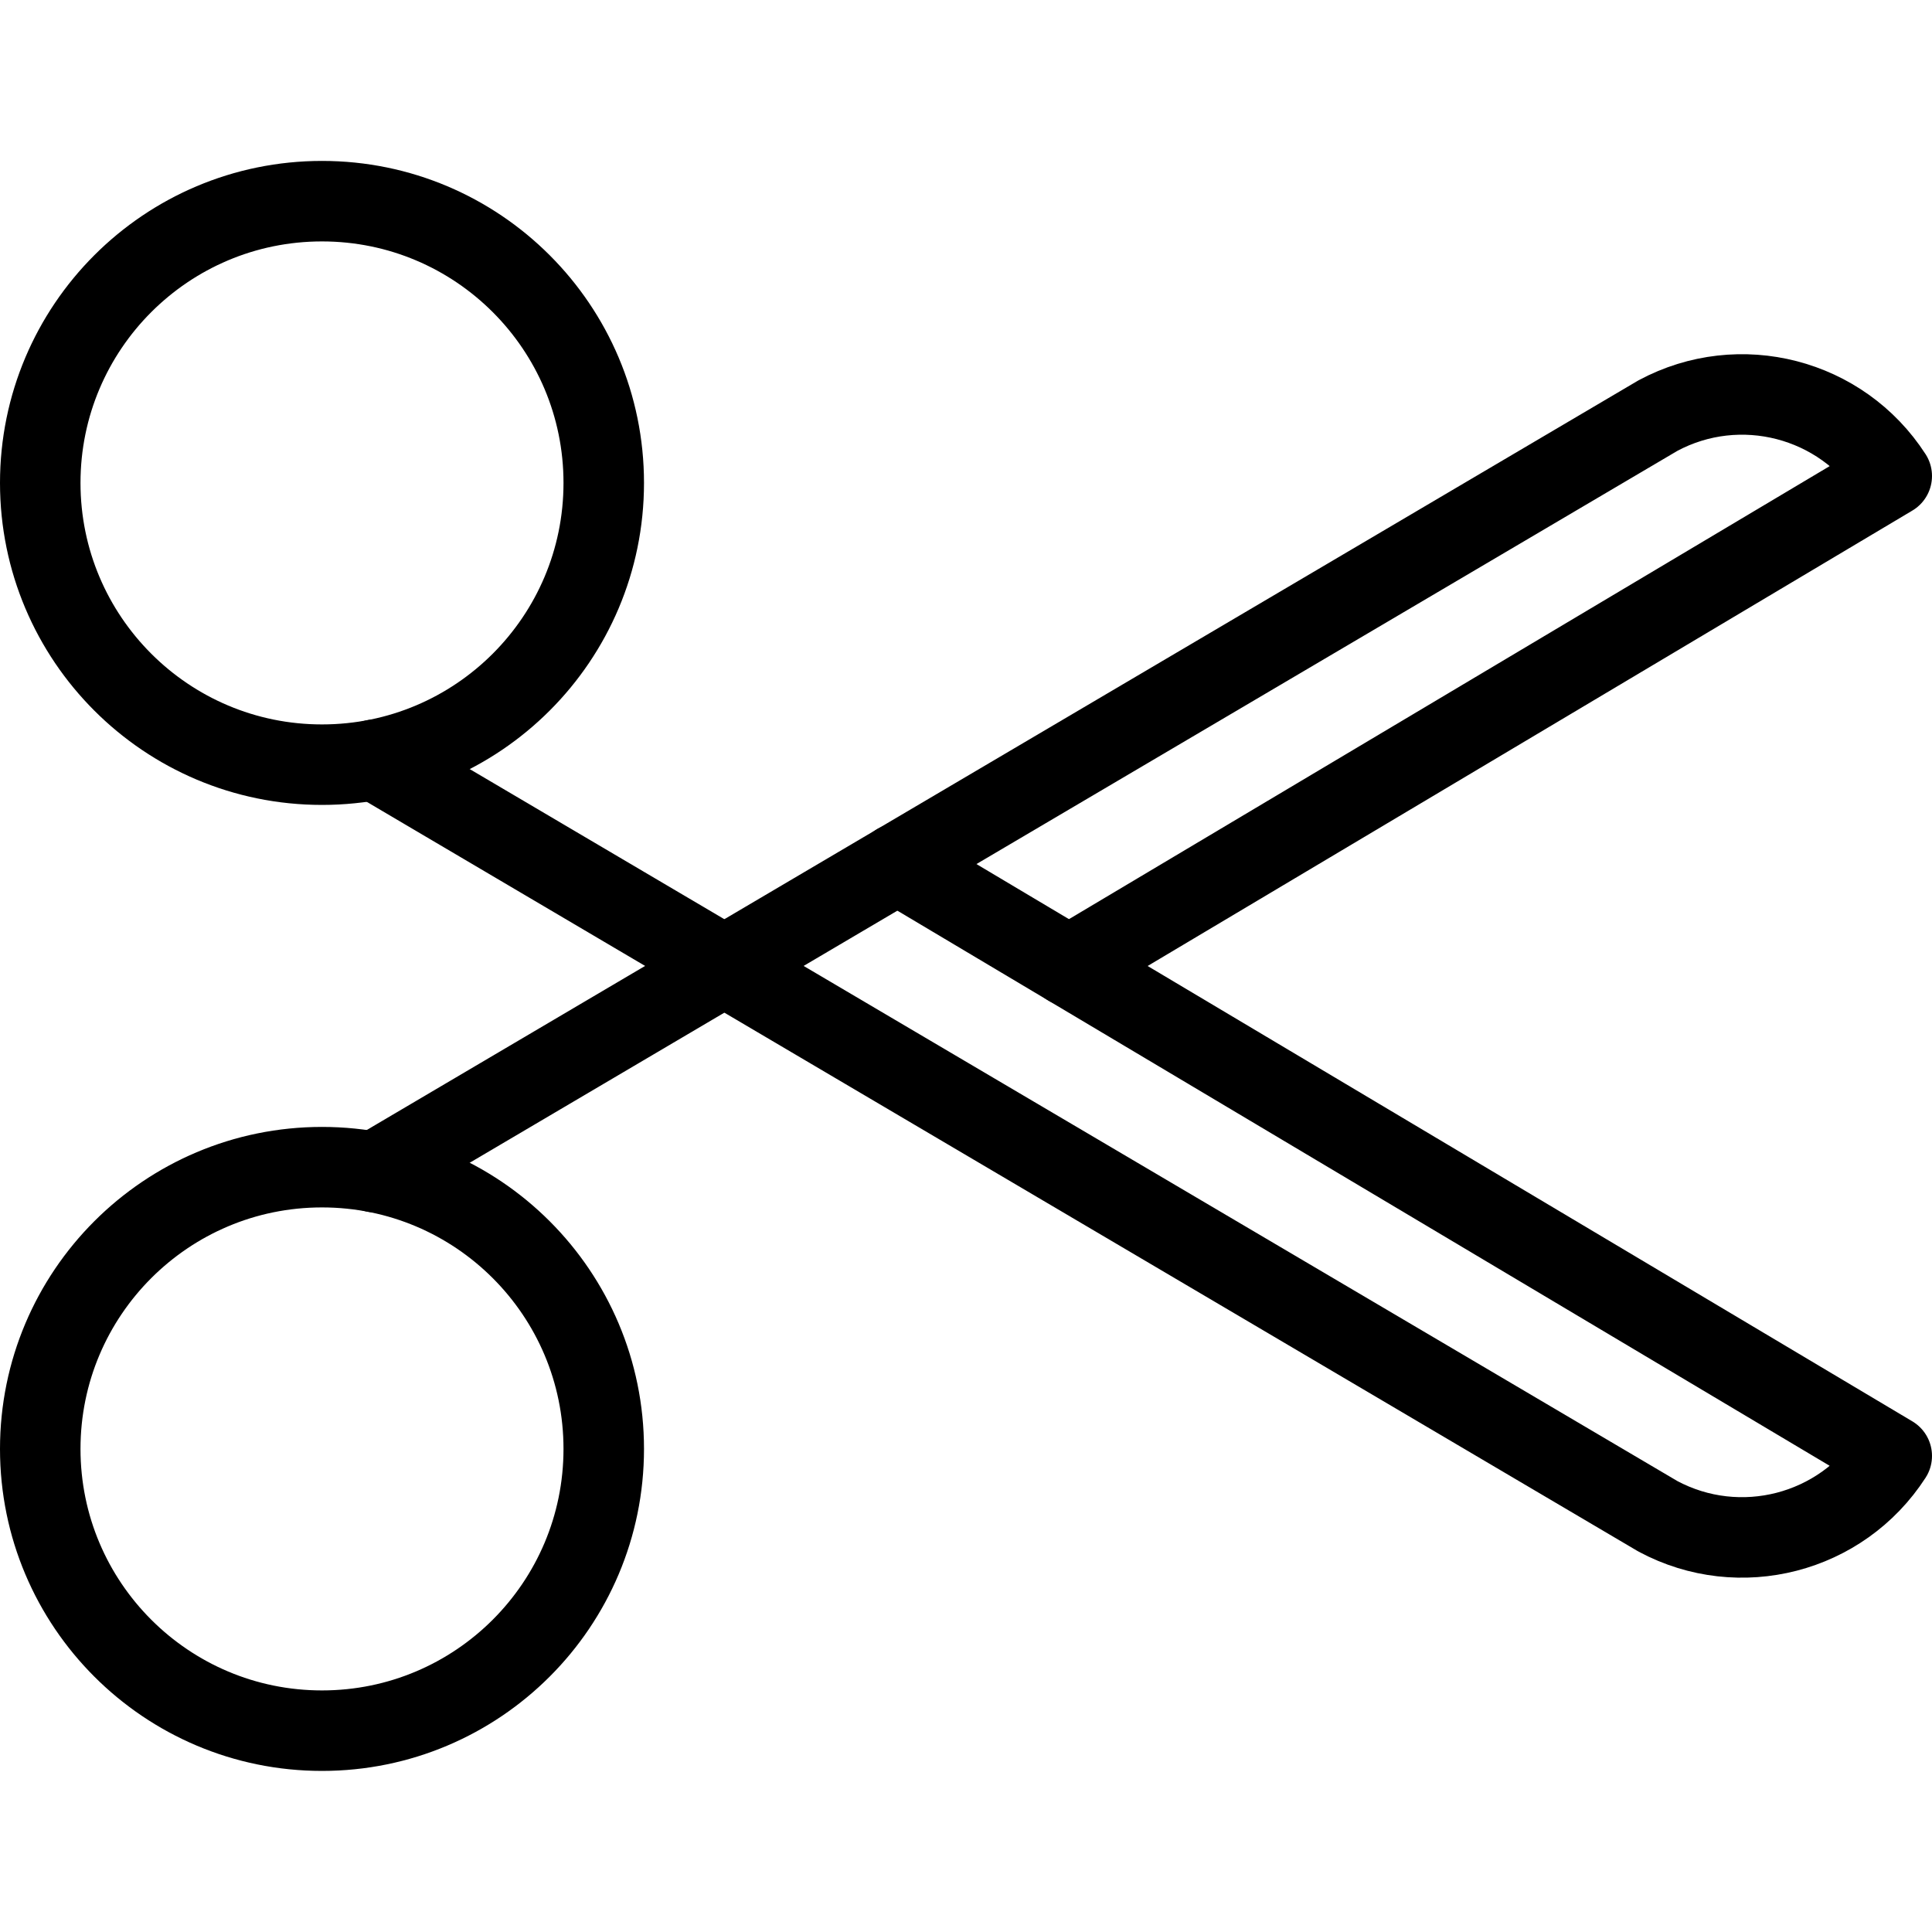 <?xml version="1.0" encoding="UTF-8"?><svg version="1.1" viewBox="0 0 24 24" xmlns="http://www.w3.org/2000/svg" xmlns:xlink="http://www.w3.org/1999/xlink"><g stroke-linecap="round" stroke-width="1" stroke="#000" fill="none" stroke-linejoin="round"><circle cx="4" cy="5.999" r="3.5"></circle><path d="M11.148 10.731l12.352 7.355 2.83917e-08-4.39371e-08c-.626.968-1.889 1.294-2.905.75l-15.941-9.398"></path><circle cx="4" cy="17.999" r="3.5"></circle><path d="M13.279 12l10.221-6.087 4.8574e-08 7.52386e-08c-.625-.968-1.889-1.295-2.905-.75l-15.941 9.397"></path></g></svg>